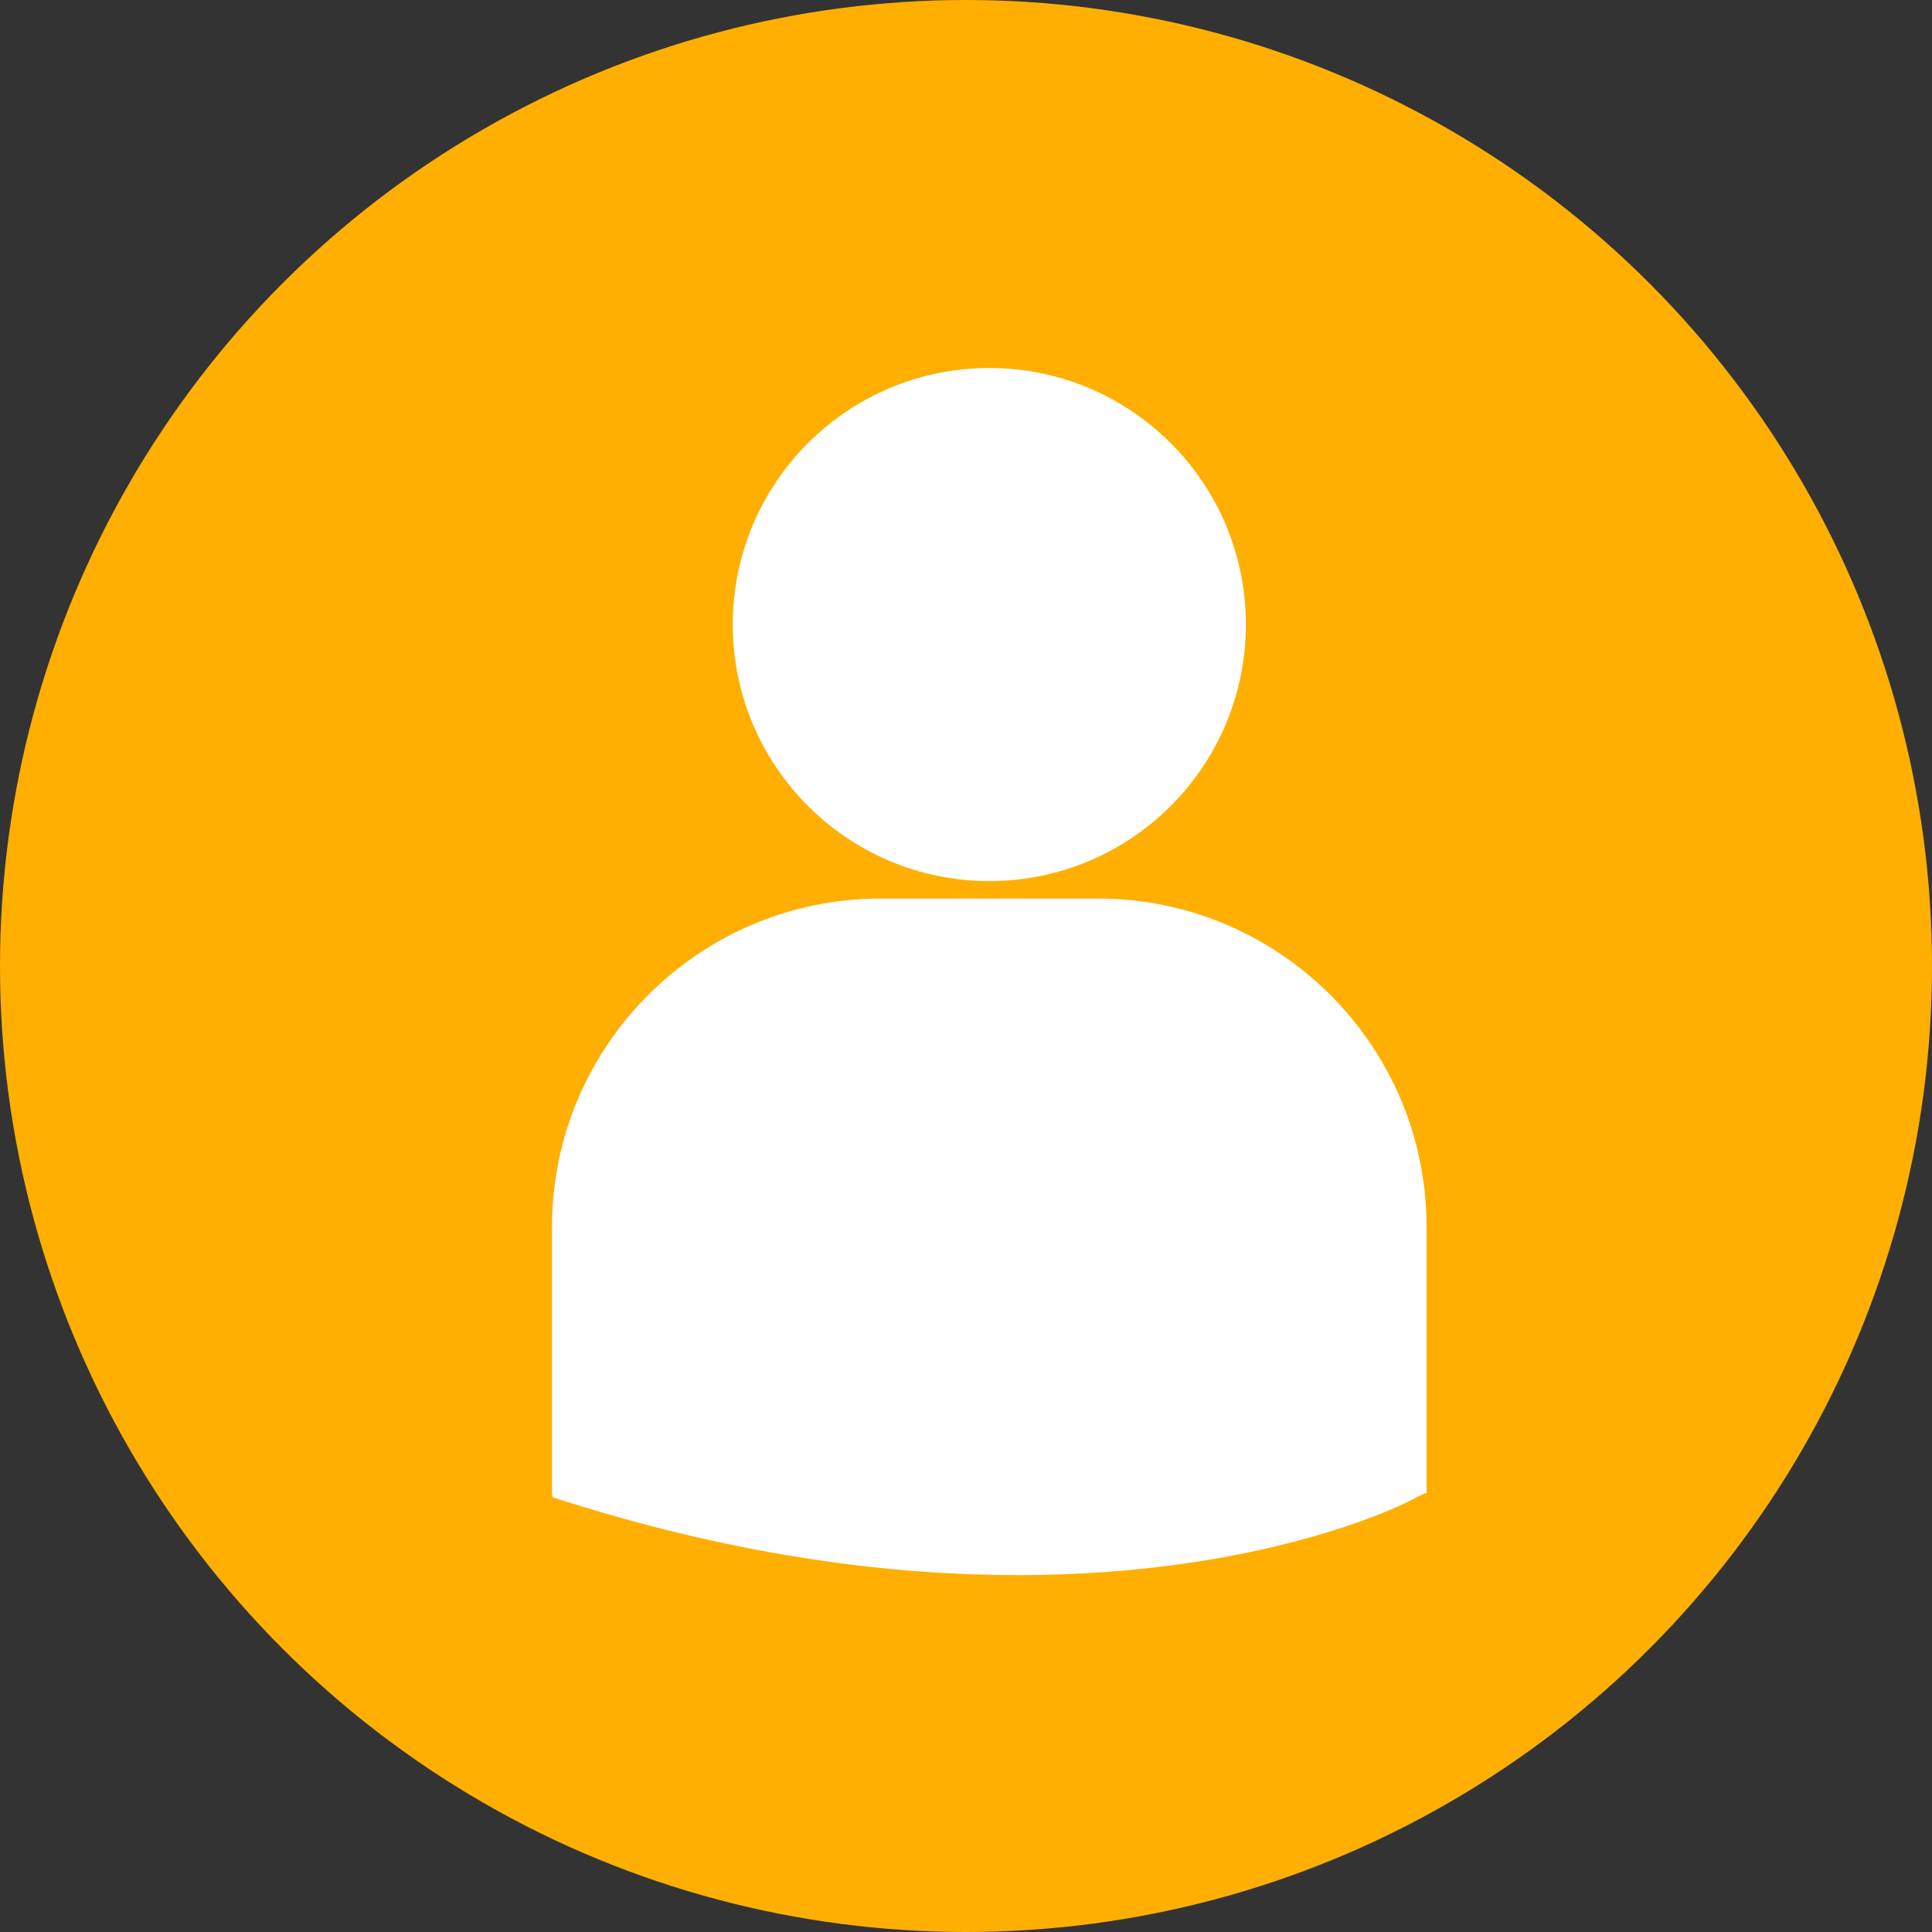 <svg width="21" height="21" viewBox="0 0 21 21" fill="none" xmlns="http://www.w3.org/2000/svg">
<rect x="0" y="0" width="21" height="21" fill="#333333" stroke="none"/>
<circle cx="10.5" cy="10.5" r="10.5" fill="#FFAF01"/>
<path d="M10.754 9.577C12.294 9.577 13.542 8.328 13.542 6.788C13.542 5.248 12.293 4 10.754 4C9.214 4 7.965 5.249 7.965 6.788C7.965 8.328 9.214 9.577 10.754 9.577ZM11.936 9.767H9.57C7.602 9.767 6 11.368 6 13.337V16.231L6.007 16.276L6.207 16.338C8.085 16.925 9.718 17.121 11.061 17.121C13.685 17.121 15.206 16.373 15.3 16.325L15.486 16.231H15.506V13.337C15.507 11.368 13.905 9.767 11.936 9.767Z" fill="white"/>
</svg>
